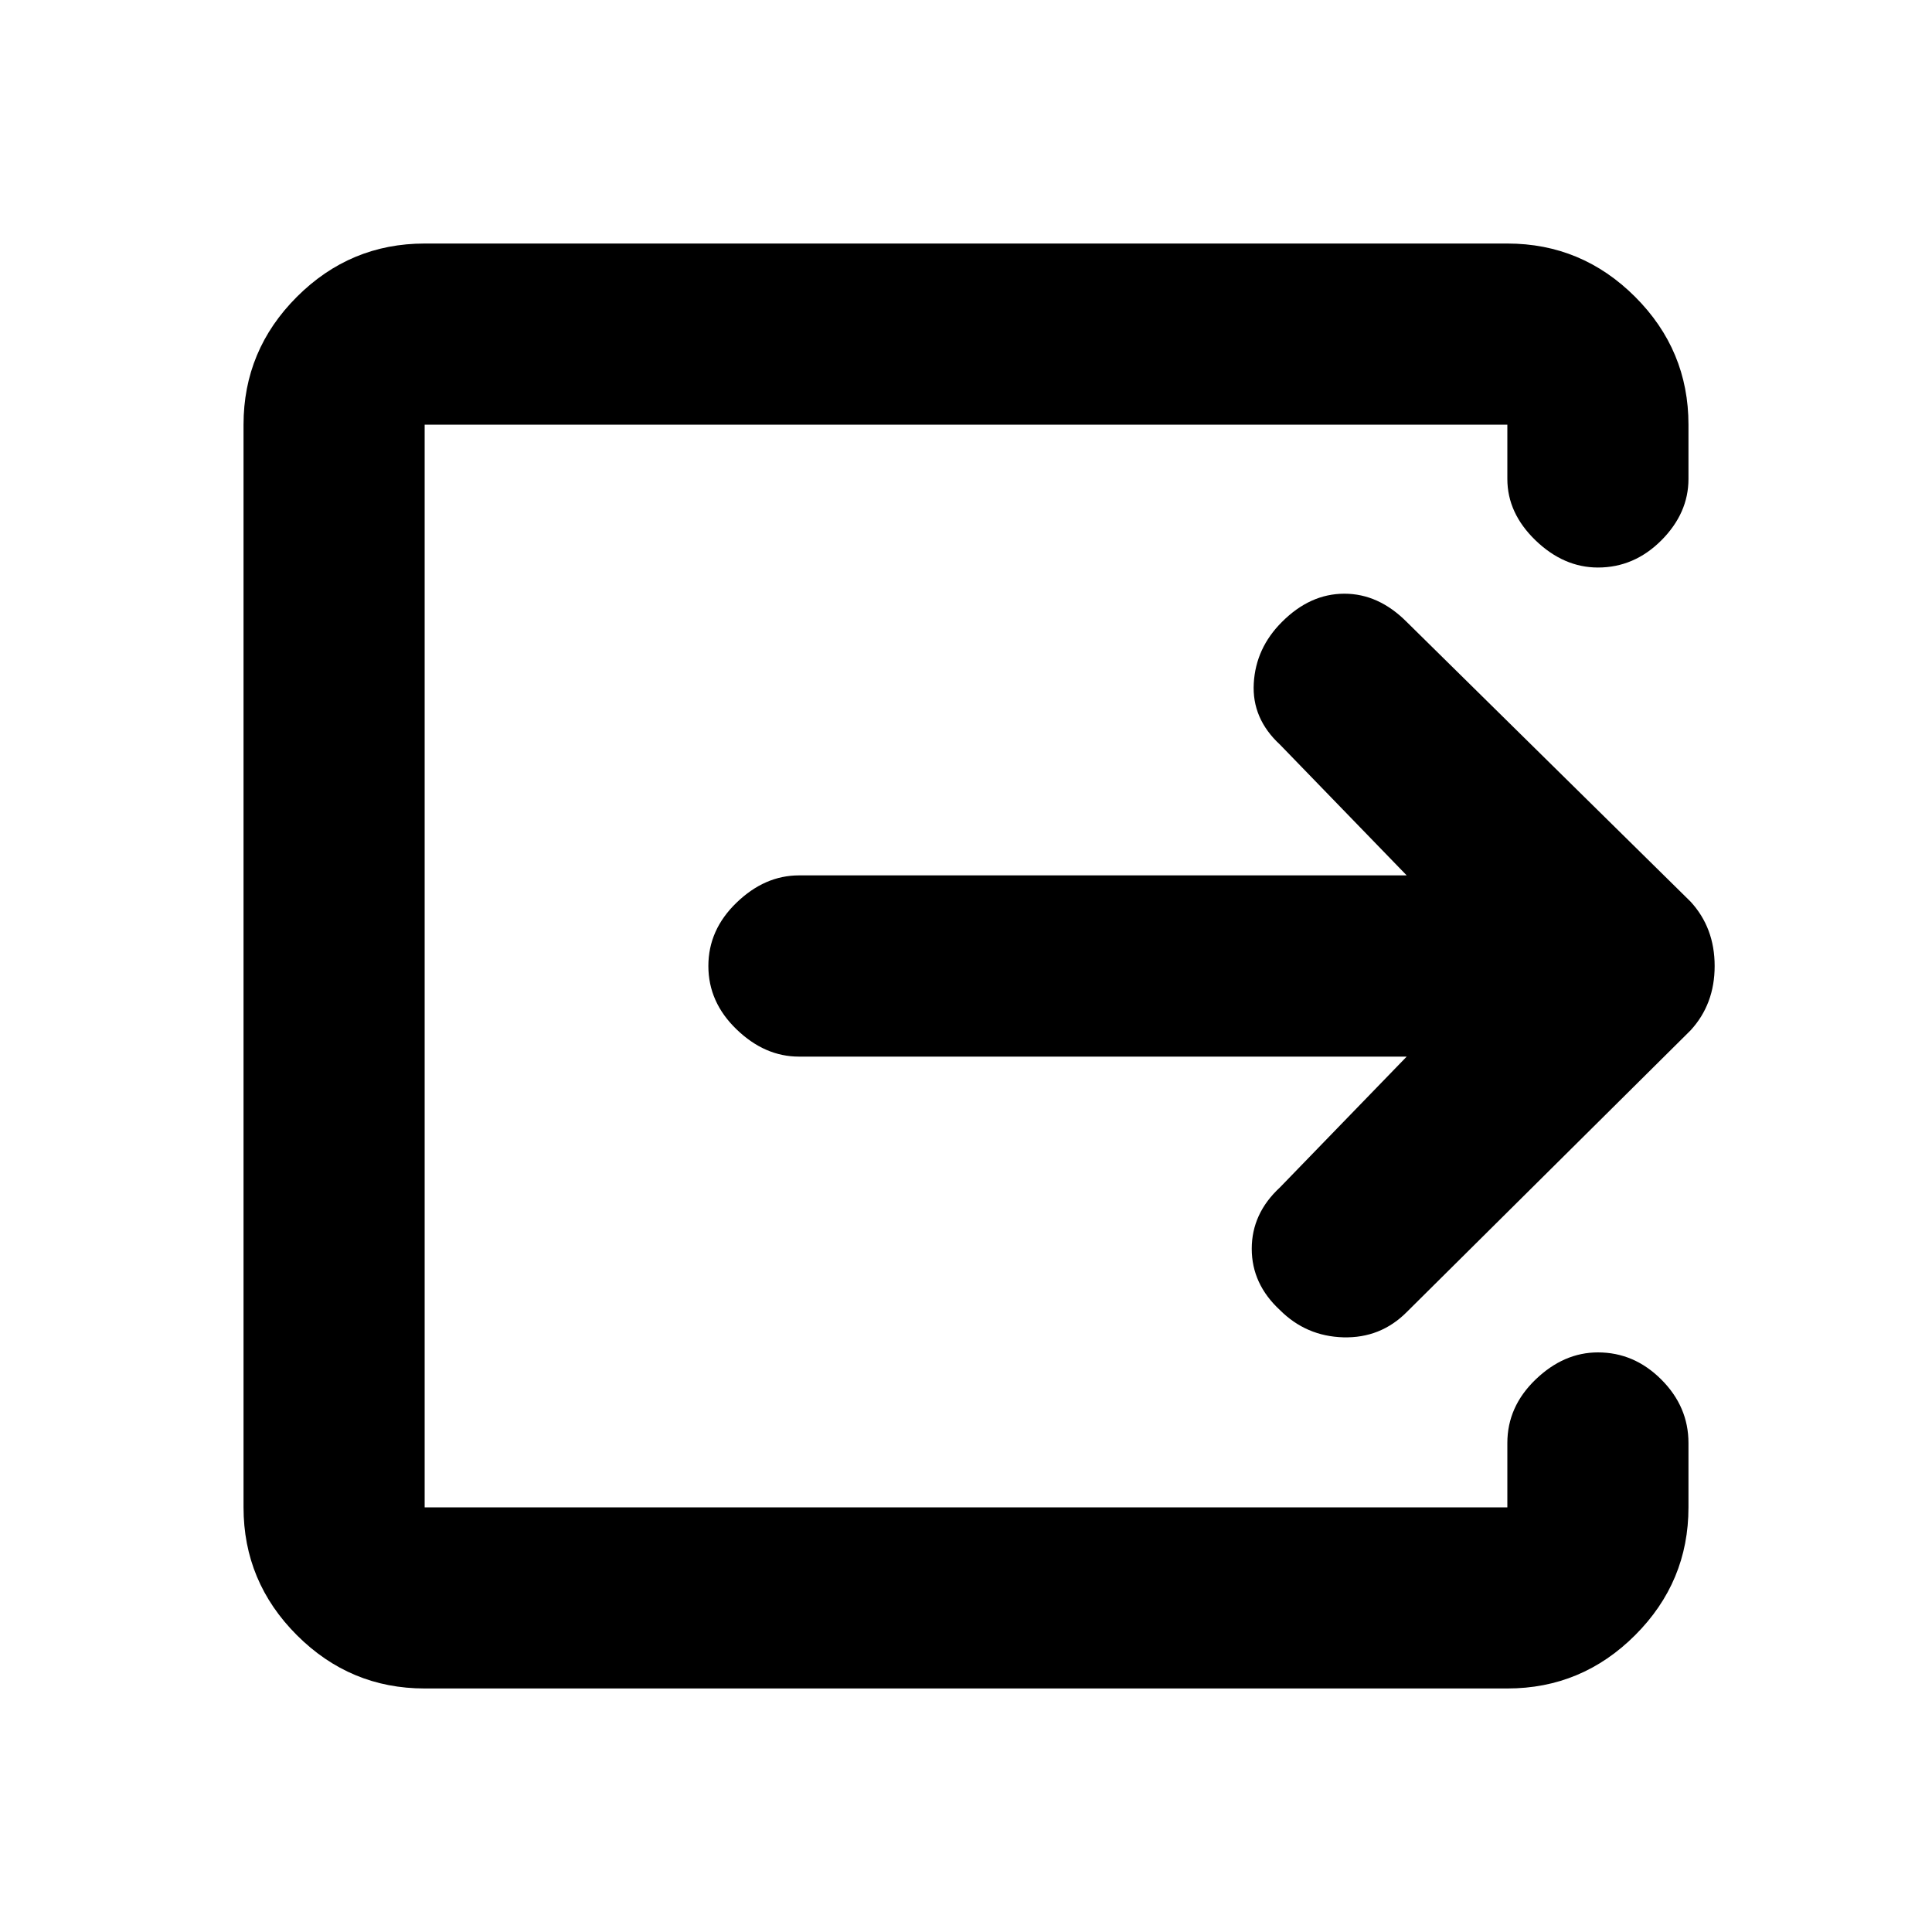 <svg xmlns="http://www.w3.org/2000/svg" height="20" width="20"><path d="M4.396 17.479Q3.625 17.479 3.073 16.927Q2.521 16.375 2.521 15.604V4.396Q2.521 3.625 3.073 3.073Q3.625 2.521 4.396 2.521H15.604Q16.375 2.521 16.927 3.073Q17.479 3.625 17.479 4.396V4.958Q17.479 5.312 17.198 5.594Q16.917 5.875 16.542 5.875Q16.188 5.875 15.896 5.594Q15.604 5.312 15.604 4.958V4.396Q15.604 4.396 15.604 4.396Q15.604 4.396 15.604 4.396H4.396Q4.396 4.396 4.396 4.396Q4.396 4.396 4.396 4.396V15.604Q4.396 15.604 4.396 15.604Q4.396 15.604 4.396 15.604H15.604Q15.604 15.604 15.604 15.604Q15.604 15.604 15.604 15.604V14.938Q15.604 14.562 15.896 14.281Q16.188 14 16.542 14Q16.917 14 17.198 14.281Q17.479 14.562 17.479 14.938V15.604Q17.479 16.375 16.927 16.927Q16.375 17.479 15.604 17.479ZM14.562 10.938H8.271Q7.917 10.938 7.625 10.656Q7.333 10.375 7.333 10Q7.333 9.625 7.625 9.344Q7.917 9.062 8.271 9.062H14.562L13.25 7.708Q12.958 7.438 12.979 7.073Q13 6.708 13.271 6.438Q13.562 6.146 13.917 6.146Q14.271 6.146 14.562 6.438L17.5 9.333Q17.75 9.604 17.75 10Q17.75 10.396 17.5 10.667L14.562 13.583Q14.292 13.854 13.906 13.844Q13.521 13.833 13.25 13.562Q12.958 13.292 12.958 12.927Q12.958 12.562 13.25 12.292Z"/></svg>